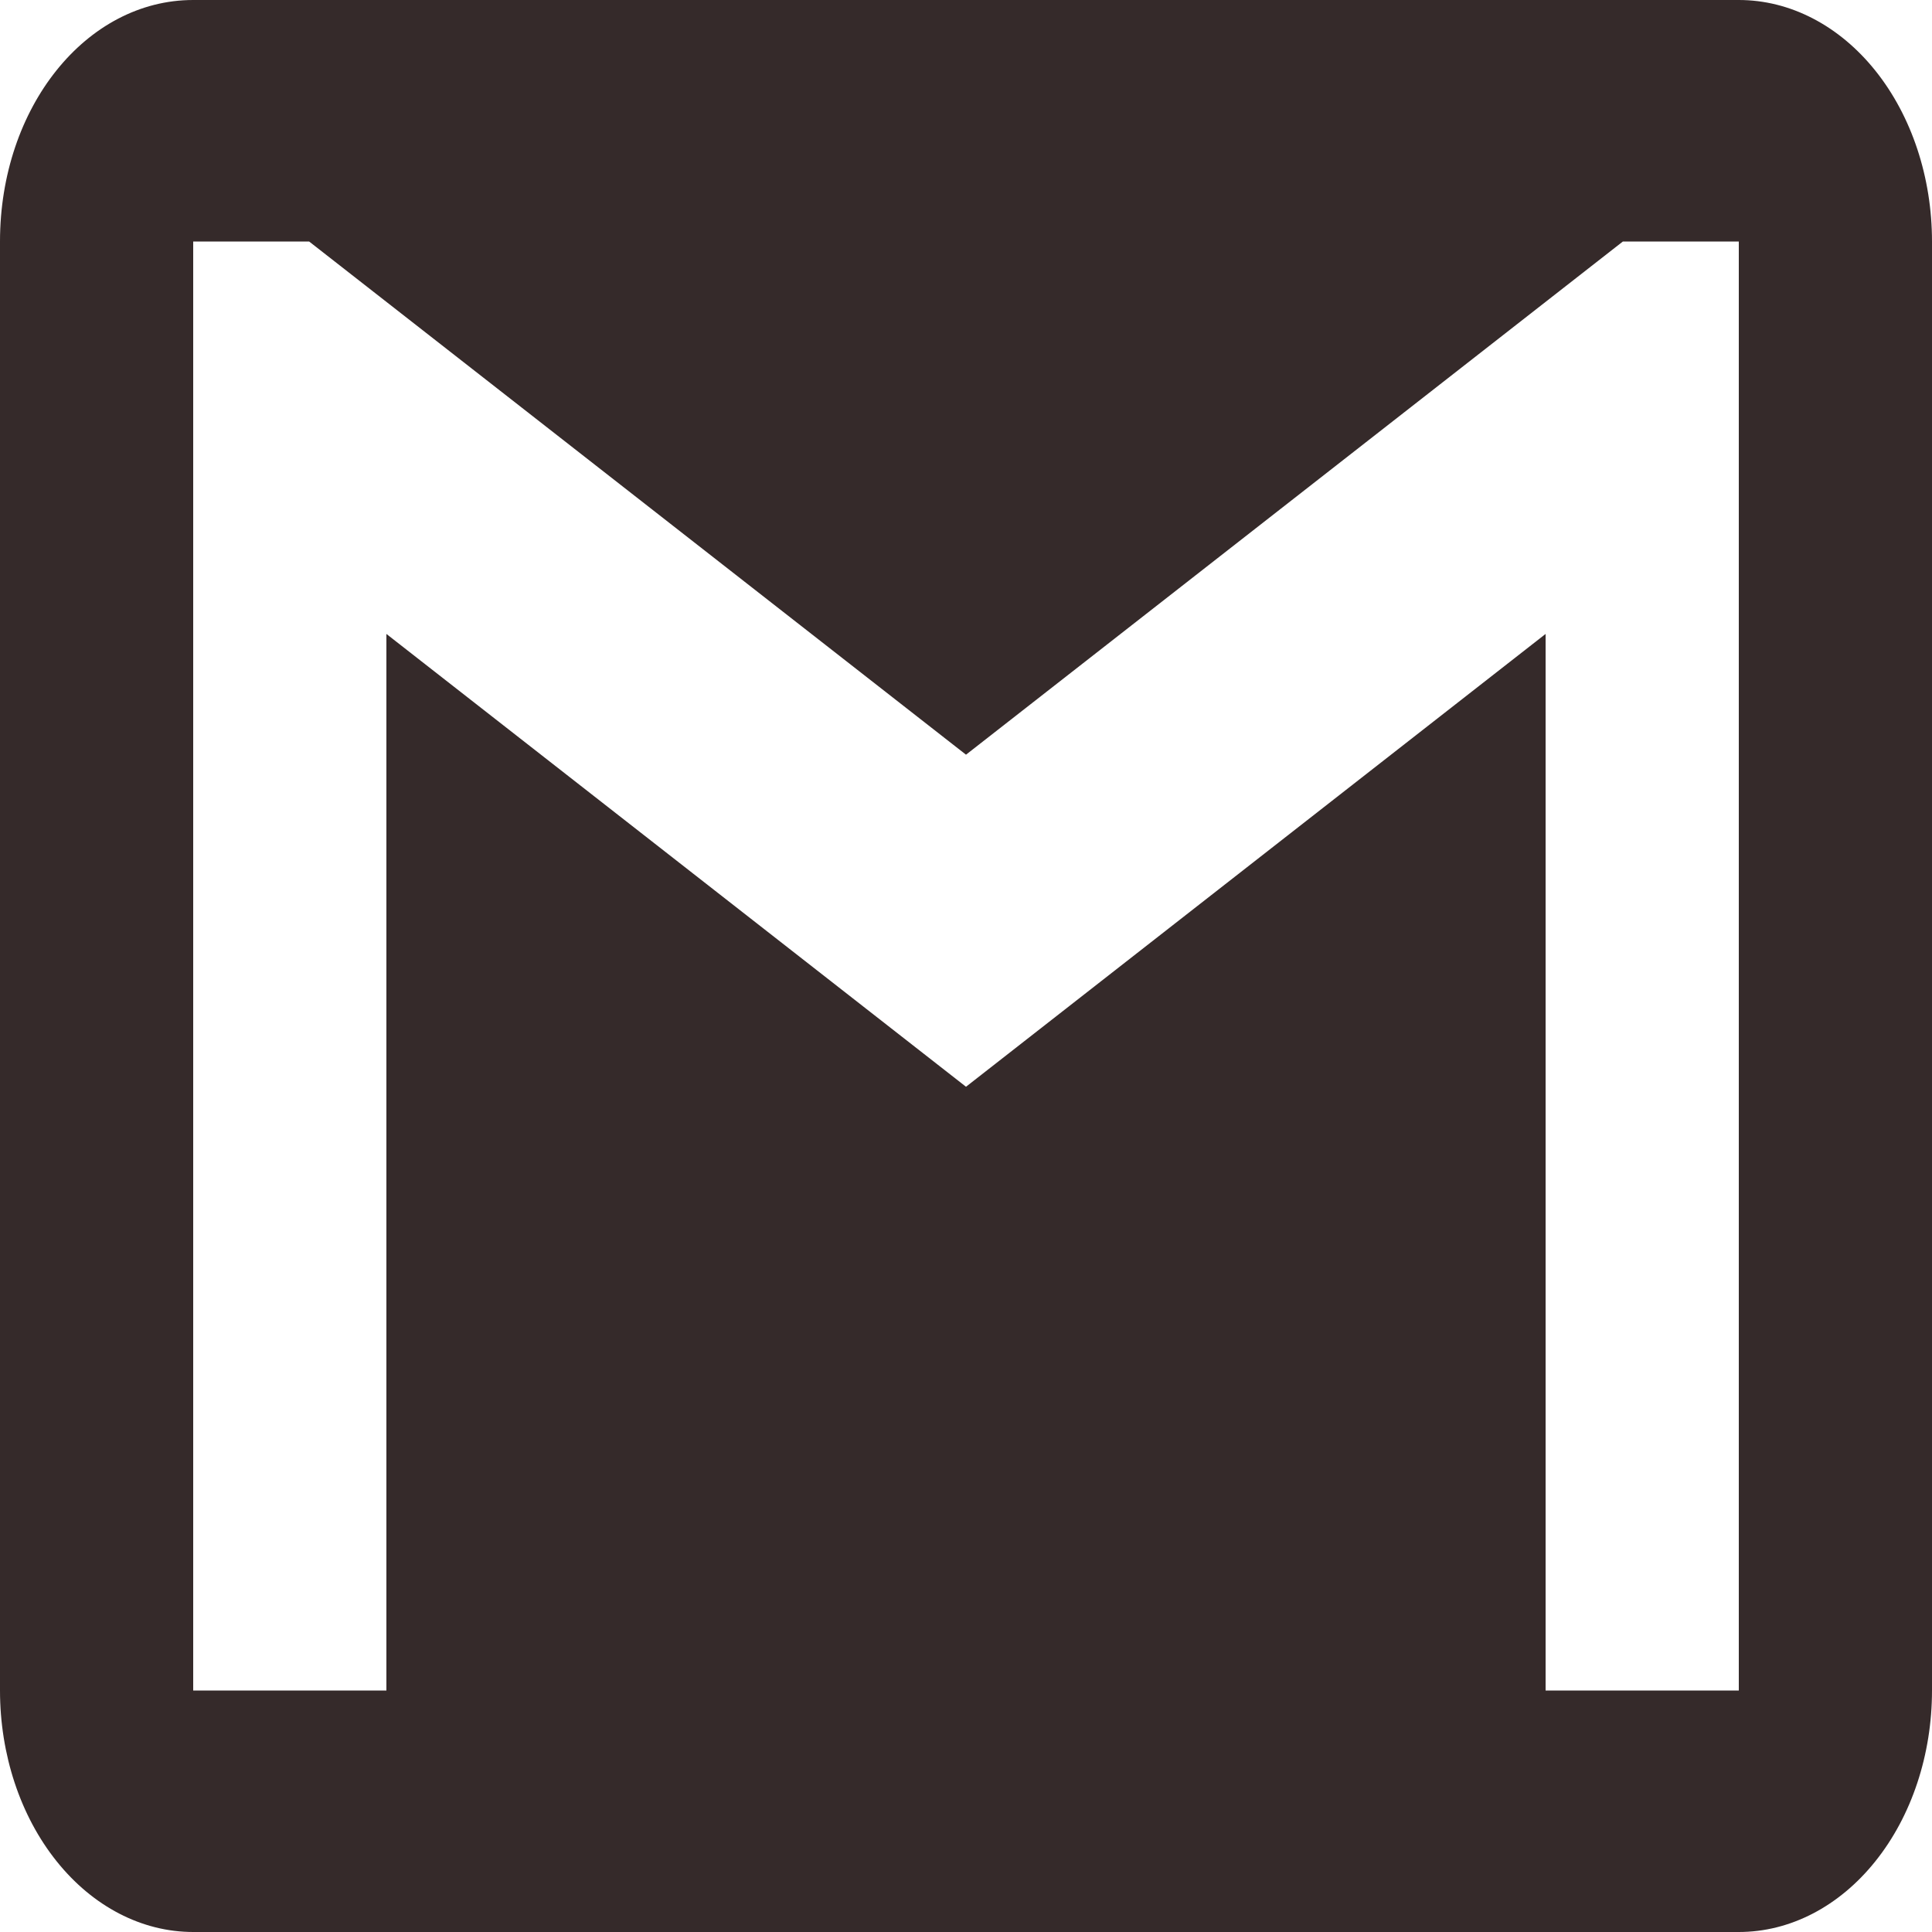<svg width="40" height="40" viewBox="0 0 40 40" fill="none" xmlns="http://www.w3.org/2000/svg">
<path d="M36 35H32V13.125L20 22.5L8 13.125V35H4V5H6.4L20 15.625L33.6 5H36M36 0H4C1.78 0 0 2.225 0 5V35C0 36.326 0.421 37.598 1.172 38.535C1.922 39.473 2.939 40 4 40H36C37.061 40 38.078 39.473 38.828 38.535C39.579 37.598 40 36.326 40 35V5C40 3.674 39.579 2.402 38.828 1.464C38.078 0.527 37.061 0 36 0Z" fill="#352A2A"/>
</svg>
